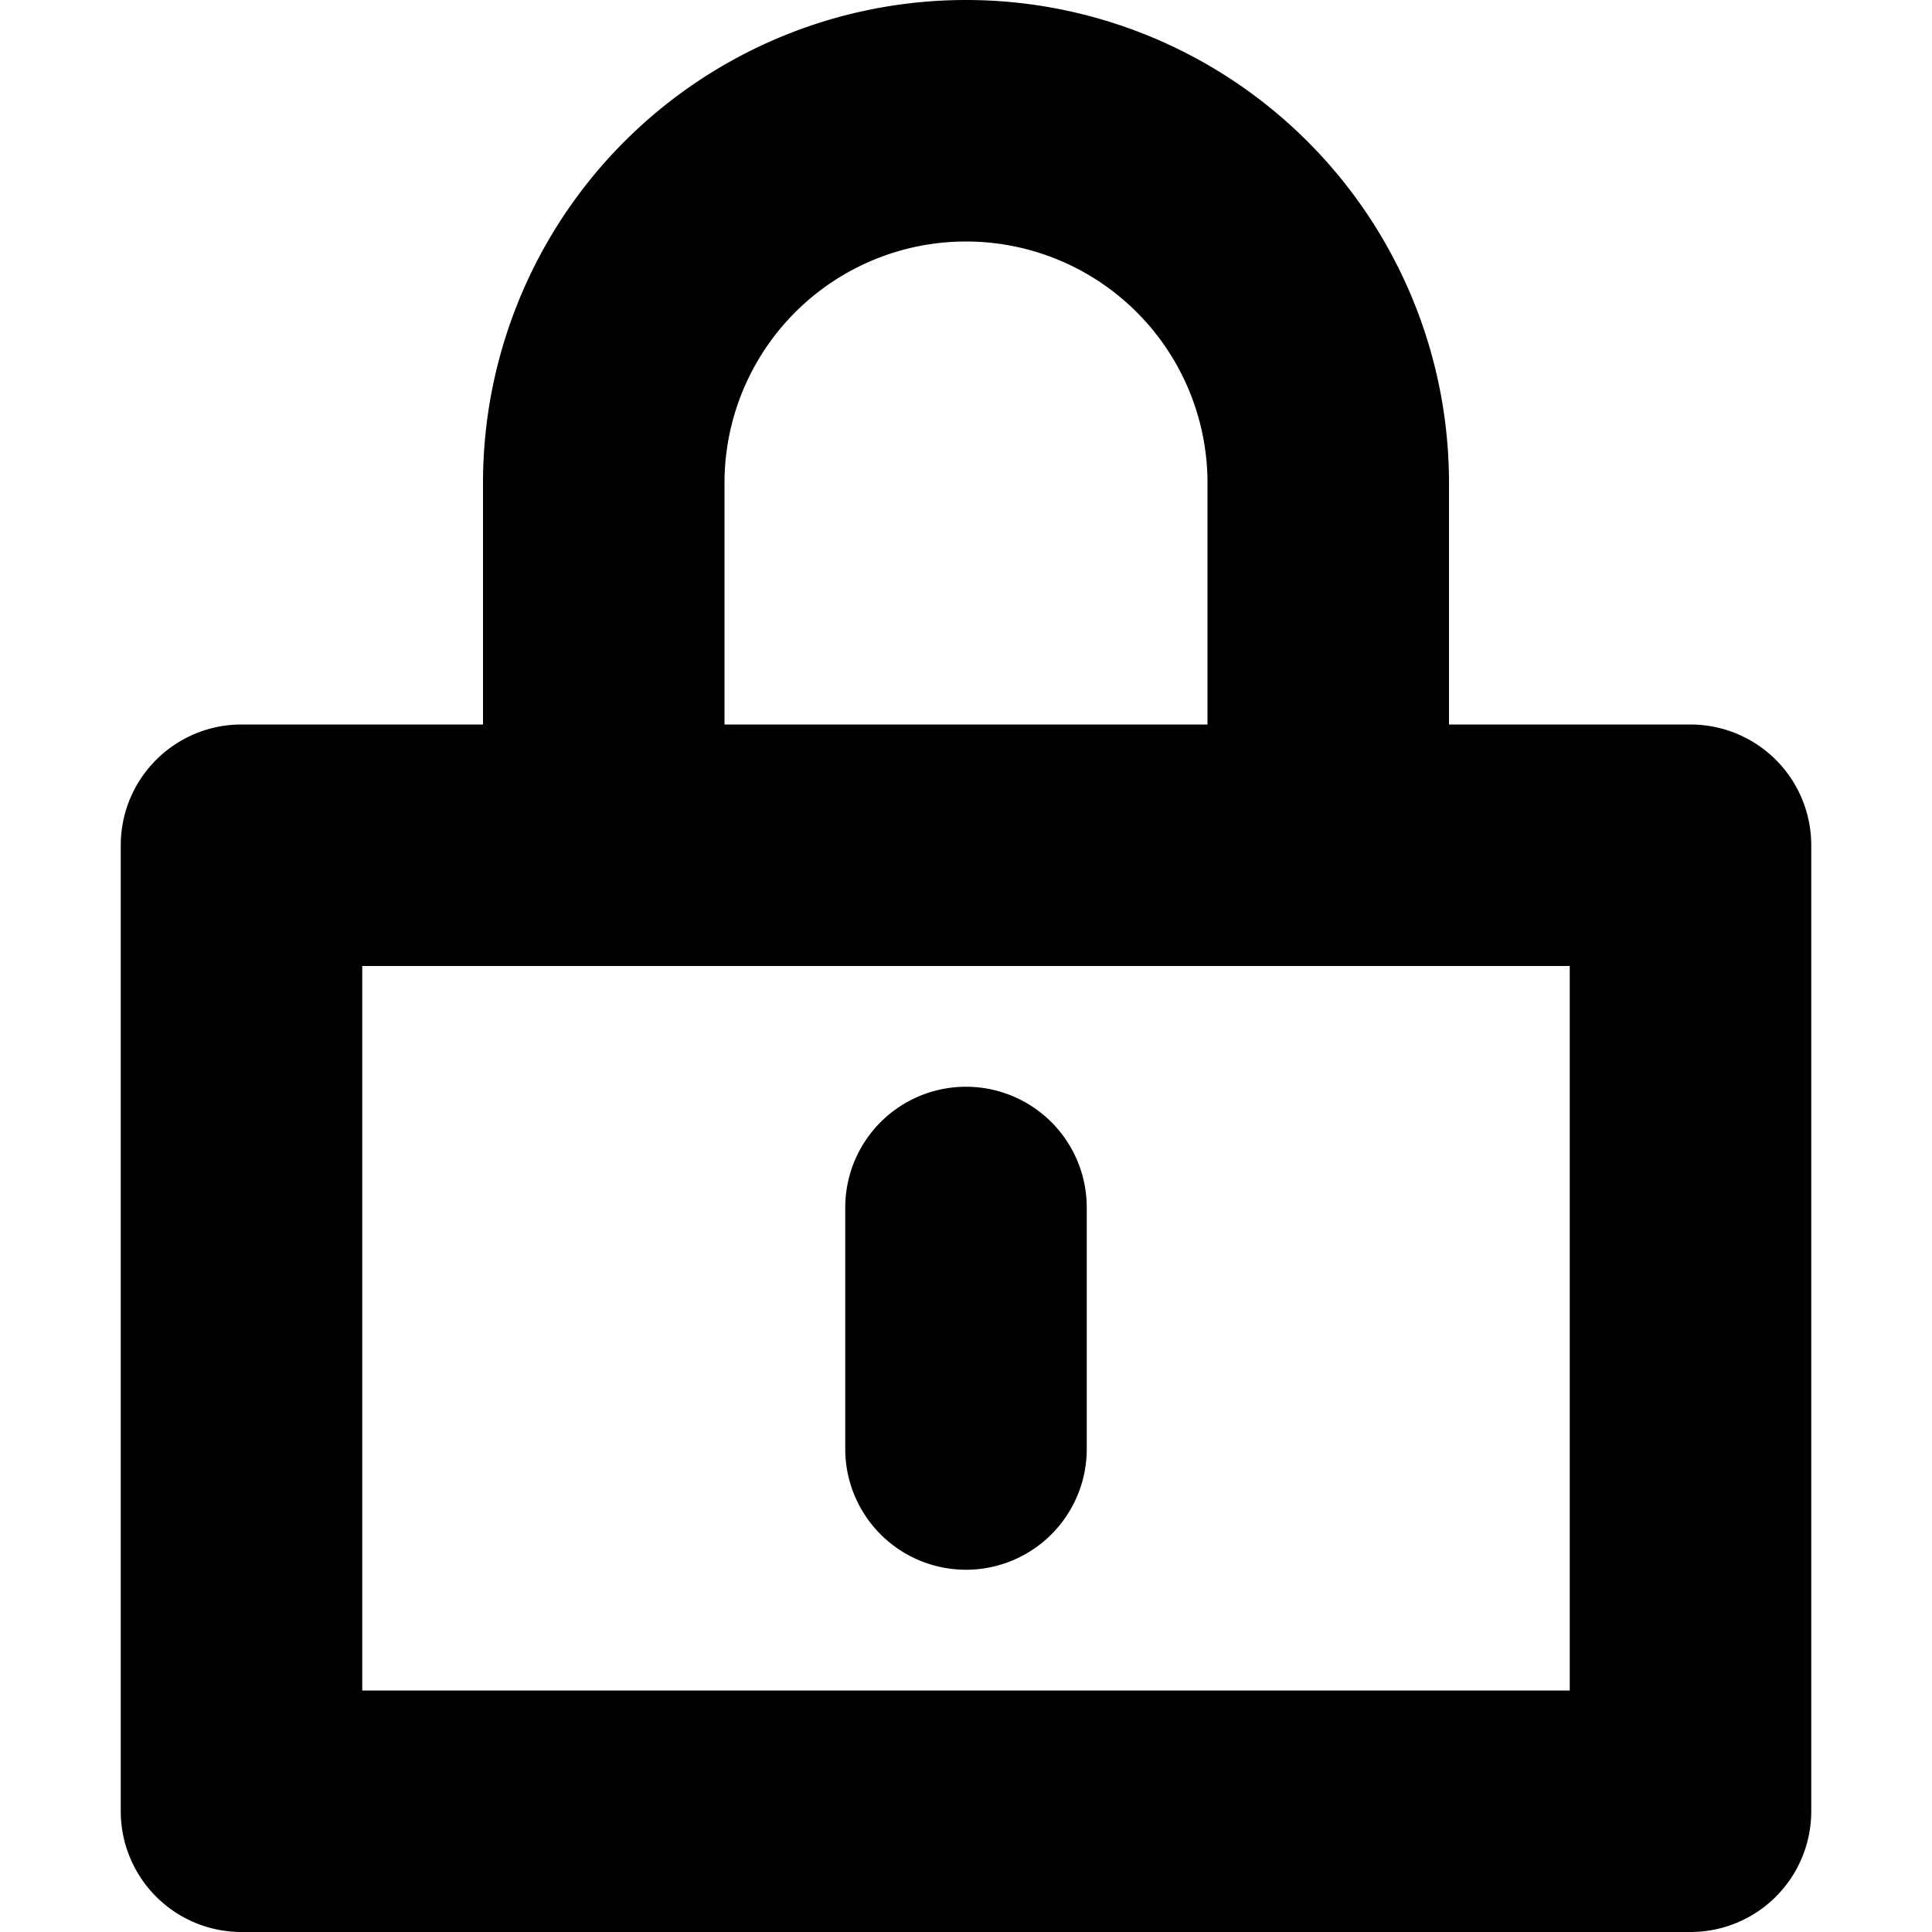 <svg width="16" height="16" fill="currentColor" viewBox="0 0 16 16" xmlns="http://www.w3.org/2000/svg">
  <path d="M4 6V4a4 4 0 1 1 8 0v2h2a1 1 0 0 1 1 1v8a1 1 0 0 1-1 1H2a1 1 0 0 1-1-1V7a1 1 0 0 1 1-1h2Zm0 2H3v6h10V8H4Zm4 1a1 1 0 0 1 1 1v2a1 1 0 0 1-2 0v-2a1 1 0 0 1 1-1ZM6 6h4V4a2 2 0 1 0-4 0v2Z"/>
</svg>

